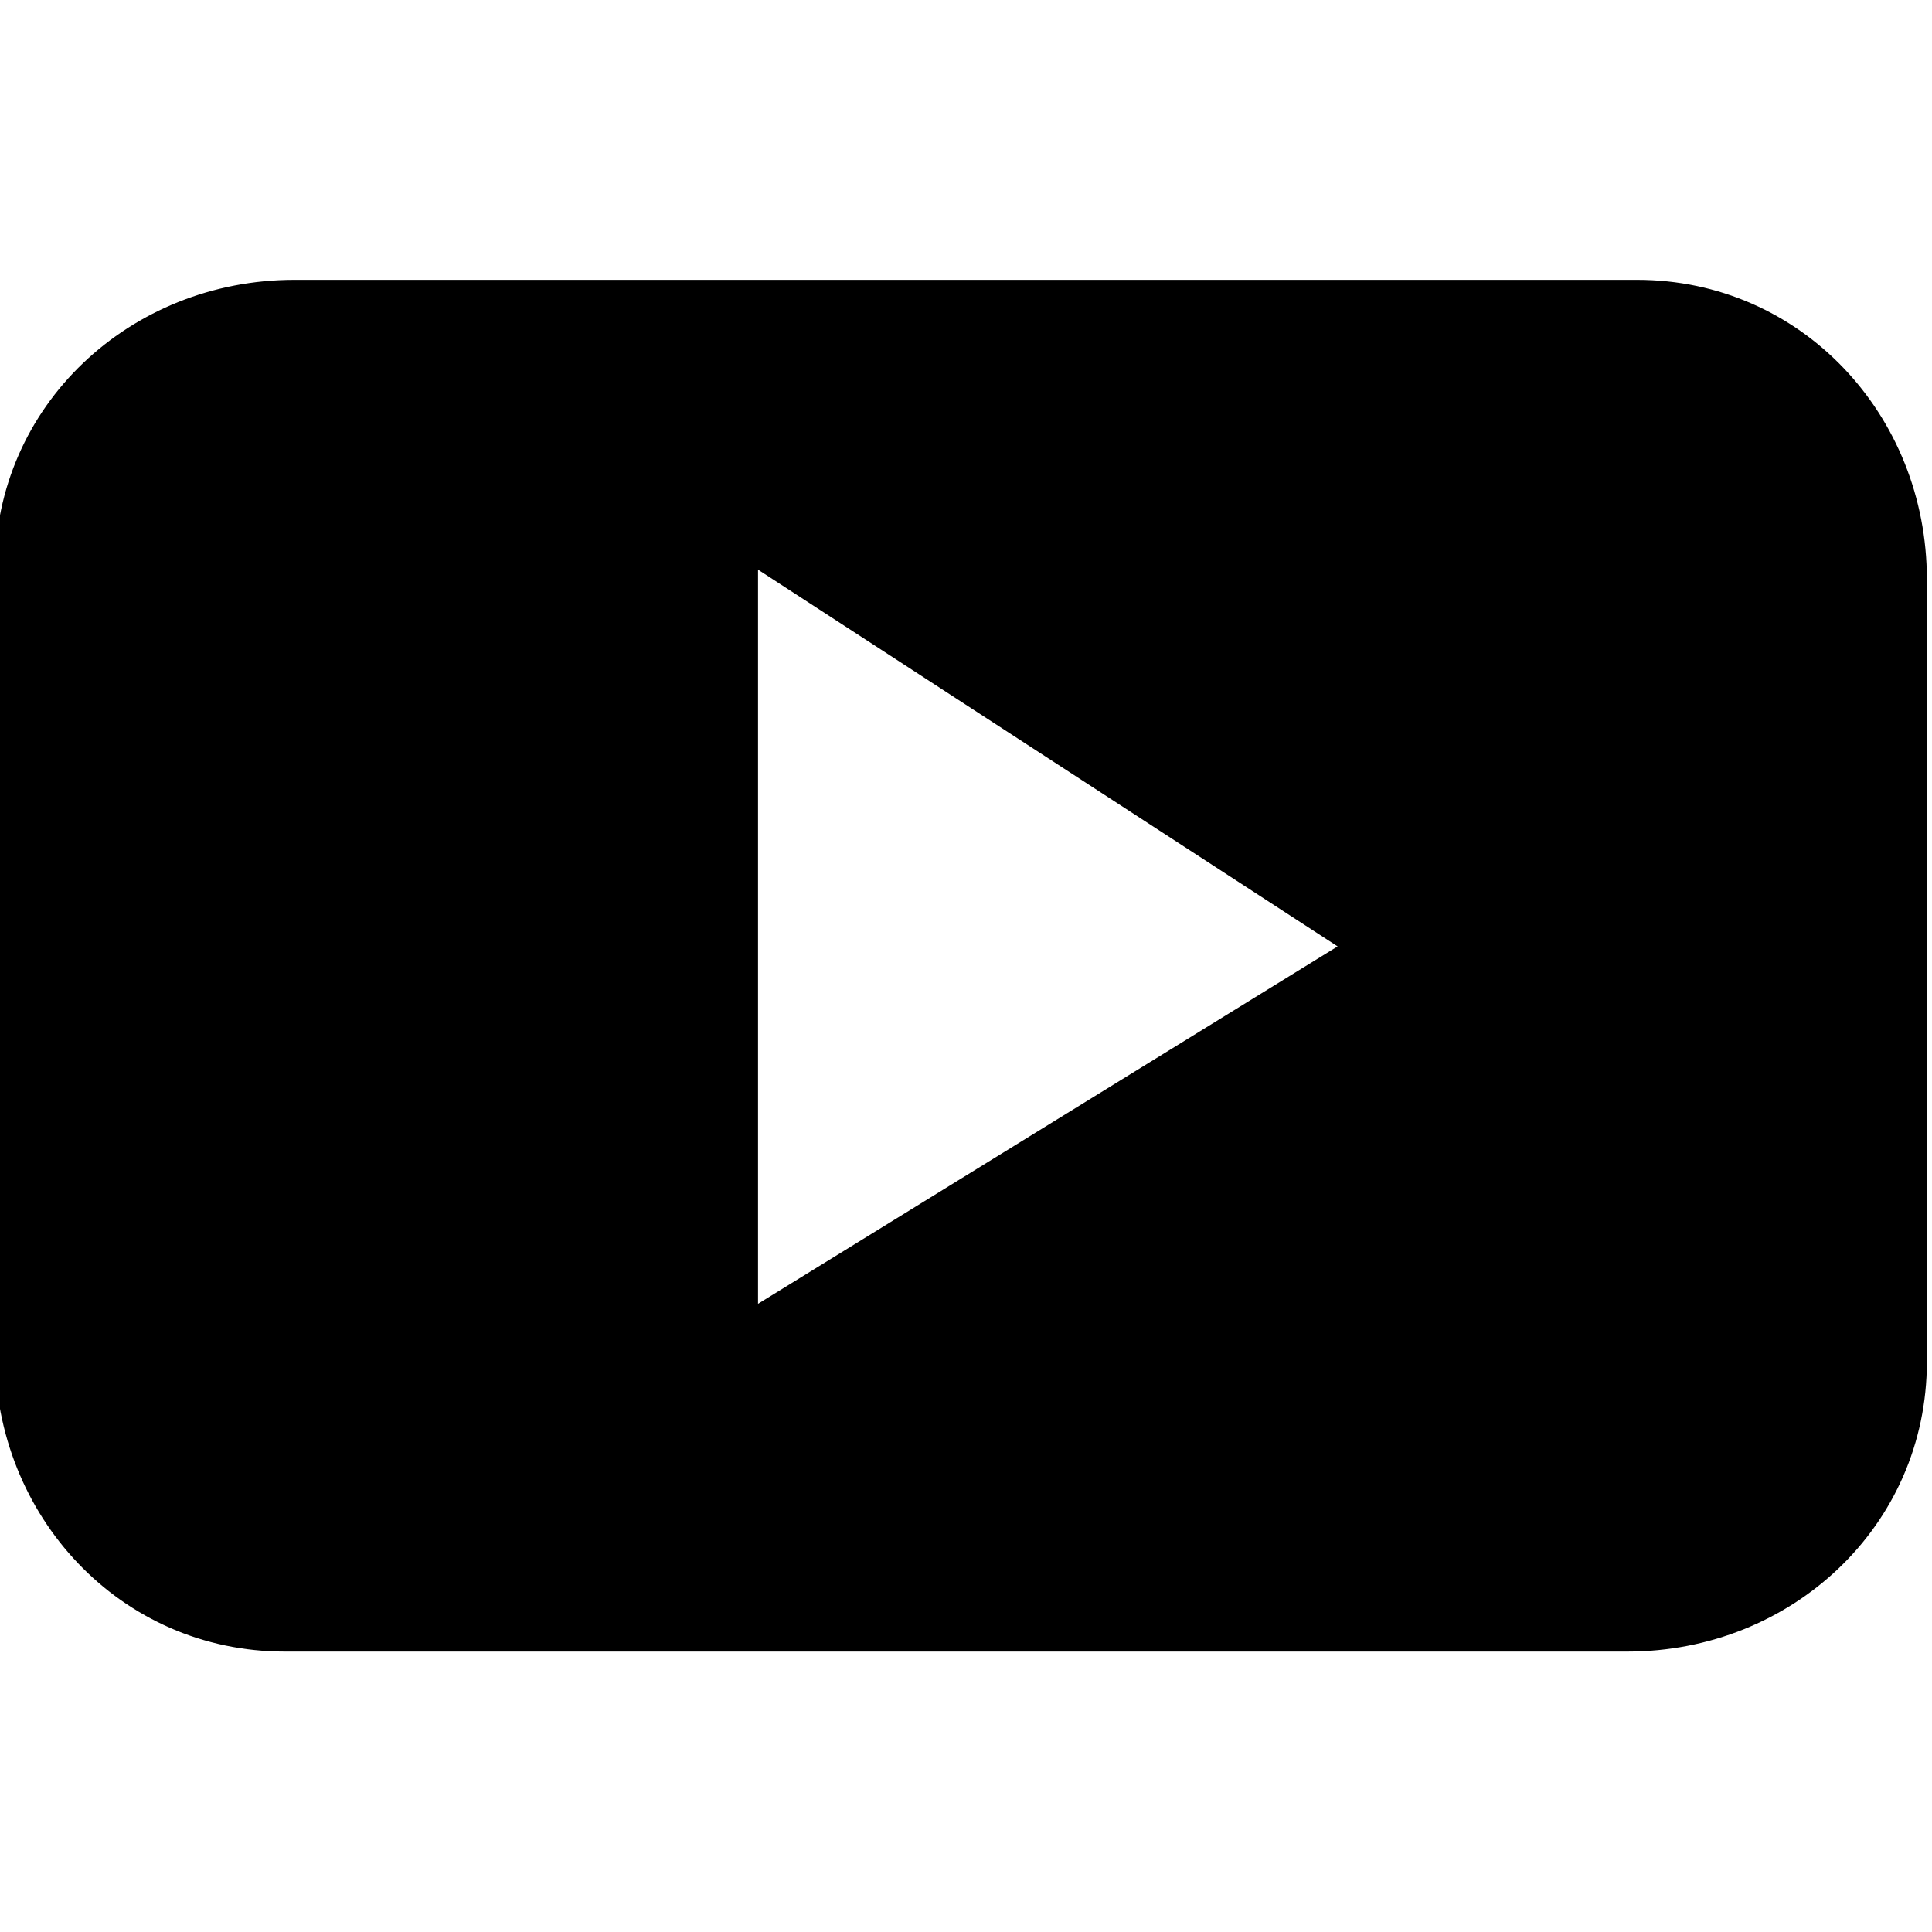 <svg xmlns="http://www.w3.org/2000/svg" viewBox="0 0 20 20" xml:space="preserve"><path d="M19.947 5.997c0-1.7-1.3-3.1-3-3.1h-13.9c-1.7 0-3.1 1.3-3.1 3v8.1c0 1.7 1.3 3.1 3 3.1h13.9c1.7 0 3.1-1.3 3.1-3v-8.1zm-12.1 7.5v-7.6l6 3.9-6 3.7z"/></svg>
